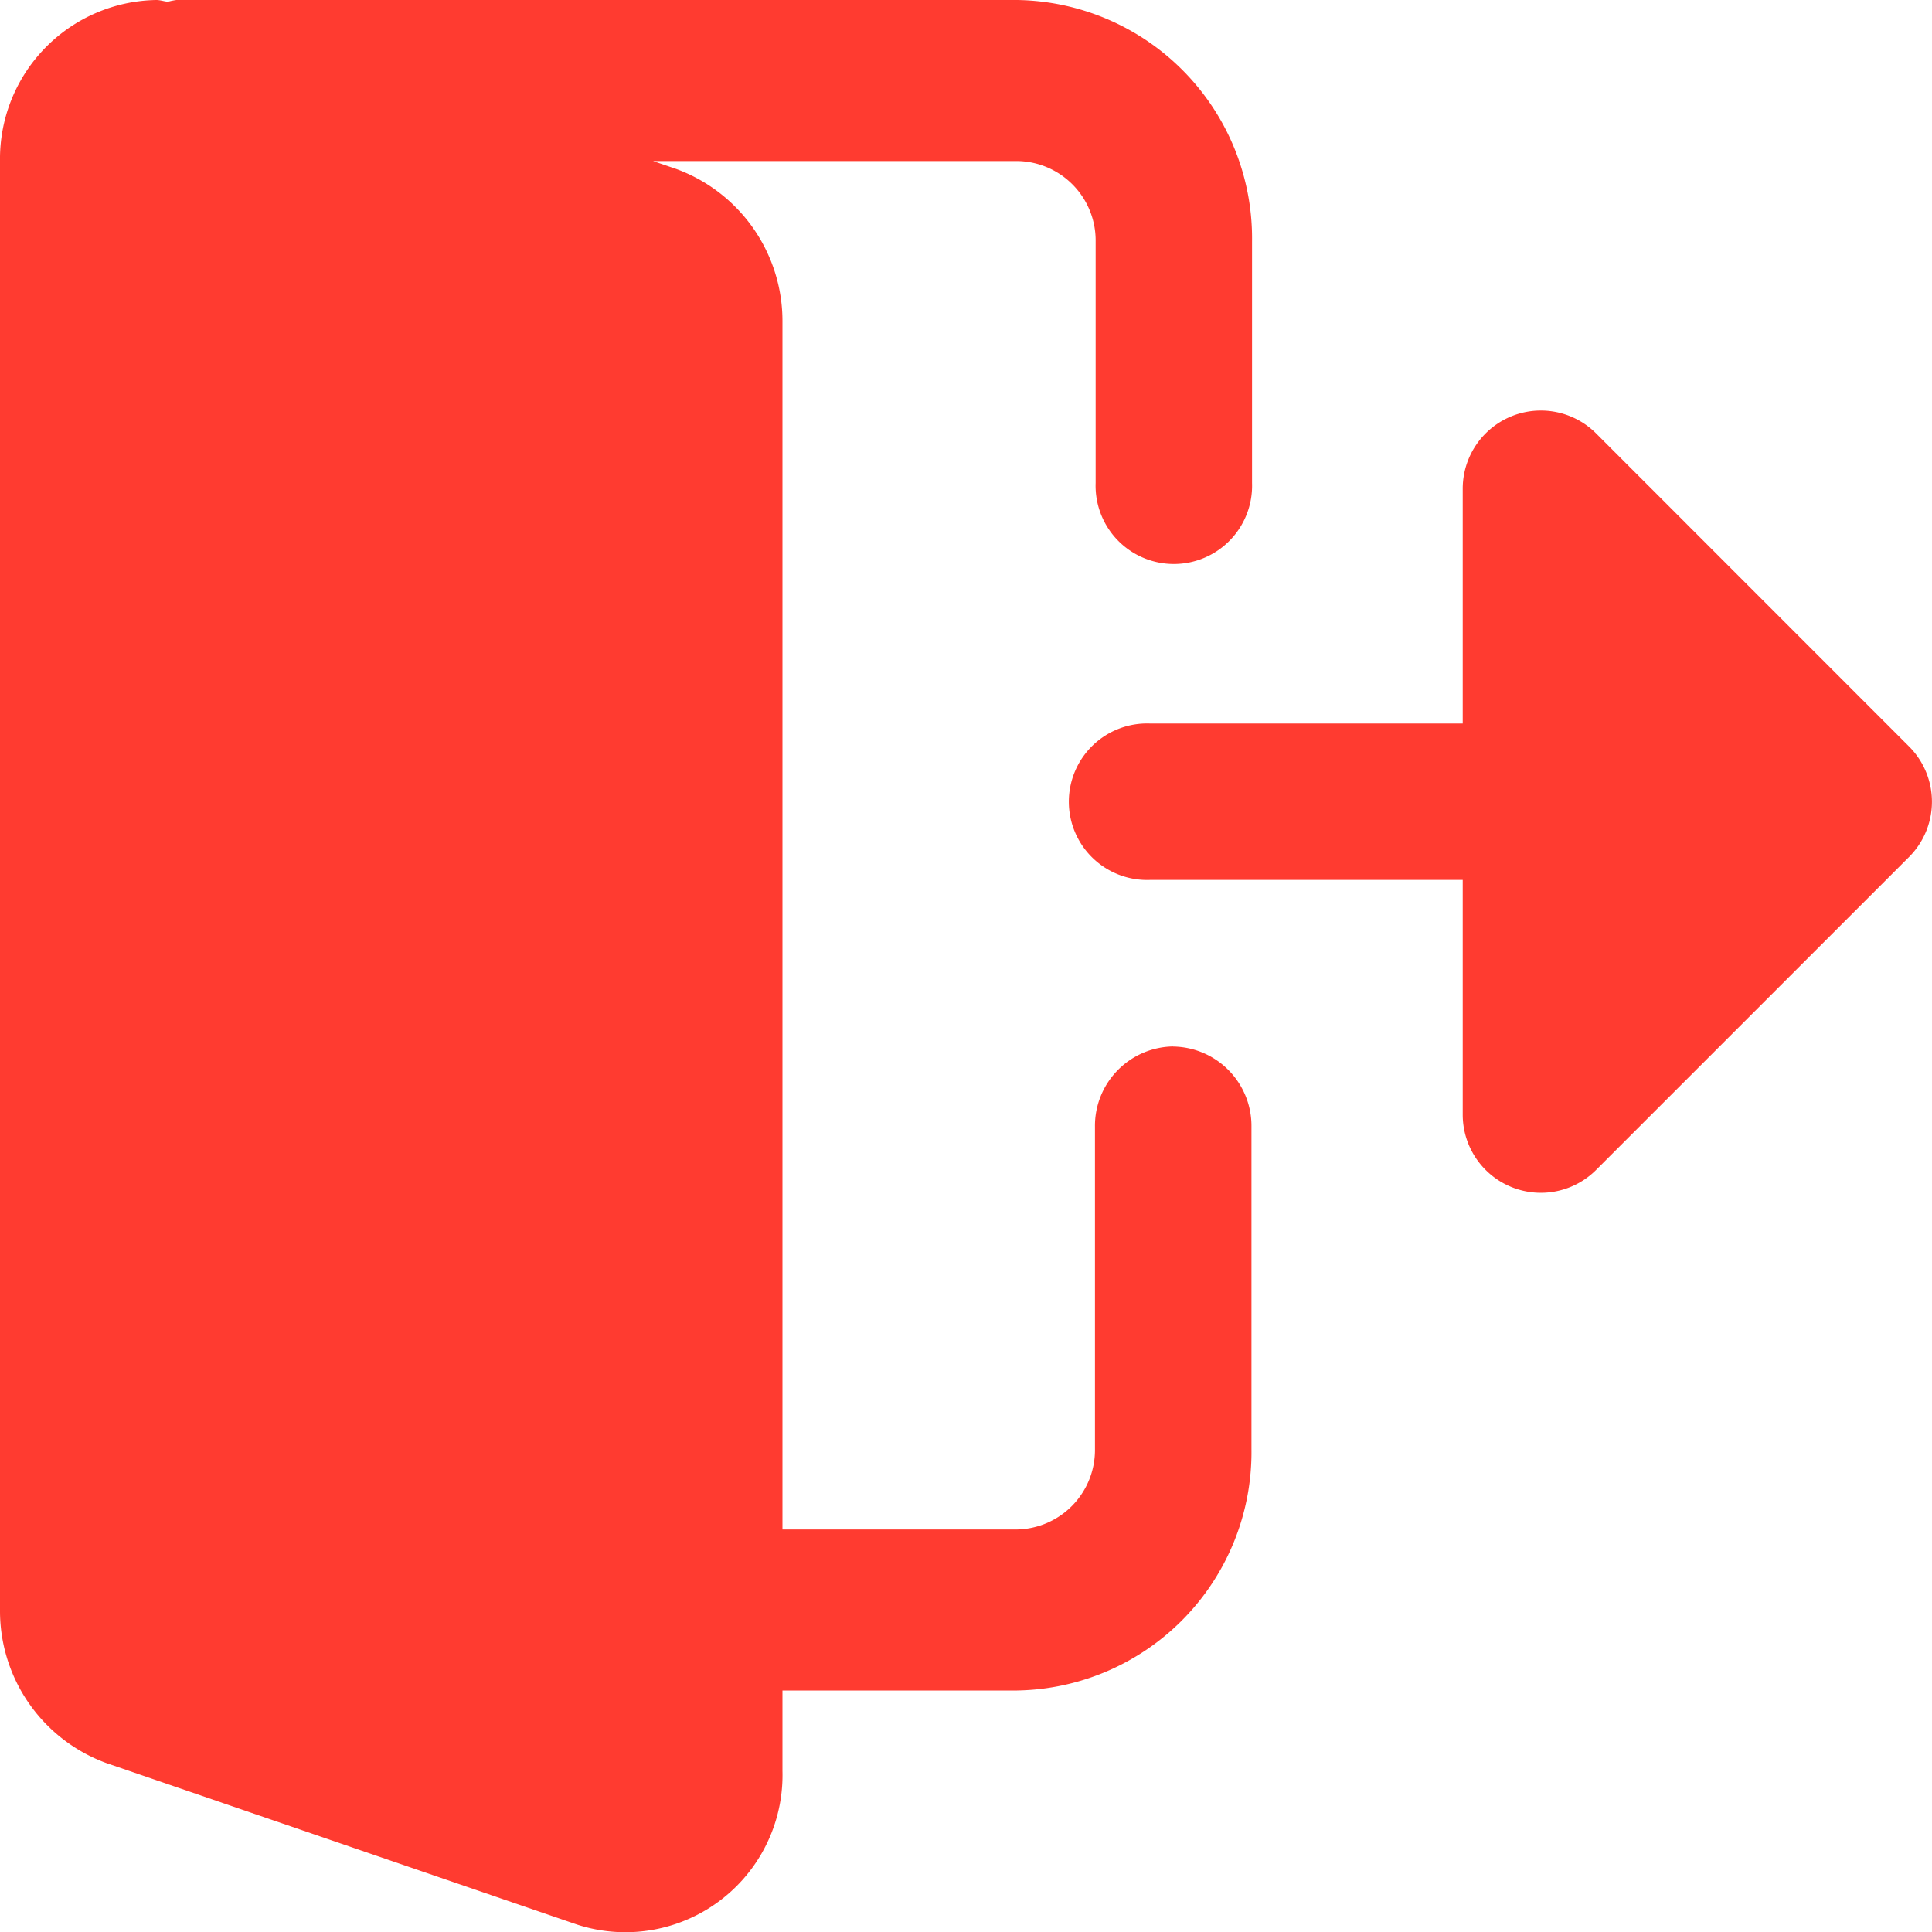 <svg id="log-out" xmlns="http://www.w3.org/2000/svg" width="20" height="20" viewBox="0 0 20 20">
  <path id="Path_4082" data-name="Path 4082" d="M12.145,10.833a.822.822,0,0,0-.81.833V15a.823.823,0,0,1-.81.833H8.1V3.333a1.677,1.677,0,0,0-1.1-1.584l-.24-.082h3.772a.823.823,0,0,1,.81.833V5a.81.81,0,1,0,1.619,0V2.5A2.468,2.468,0,0,0,10.526,0h-8.7a.617.617,0,0,0-.087.018C1.7.015,1.659,0,1.619,0A1.645,1.645,0,0,0,0,1.667v15a1.677,1.677,0,0,0,1.1,1.584l4.873,1.672A1.626,1.626,0,0,0,8.1,18.333V17.5h2.429A2.468,2.468,0,0,0,12.955,15V11.667a.822.822,0,0,0-.81-.833Z" transform="translate(0)" fill="#ff3b30"/>
  <path id="Path_4083" data-name="Path 4083" d="M21.669,8.476,18.431,5.237a.809.809,0,0,0-1.382.572V8.239H13.81a.81.81,0,1,0,0,1.619h3.239v2.429a.809.809,0,0,0,1.382.572l3.239-3.239A.809.809,0,0,0,21.669,8.476Z" transform="translate(-1.907 -0.749)" fill="#ff3b30"/>
</svg>
